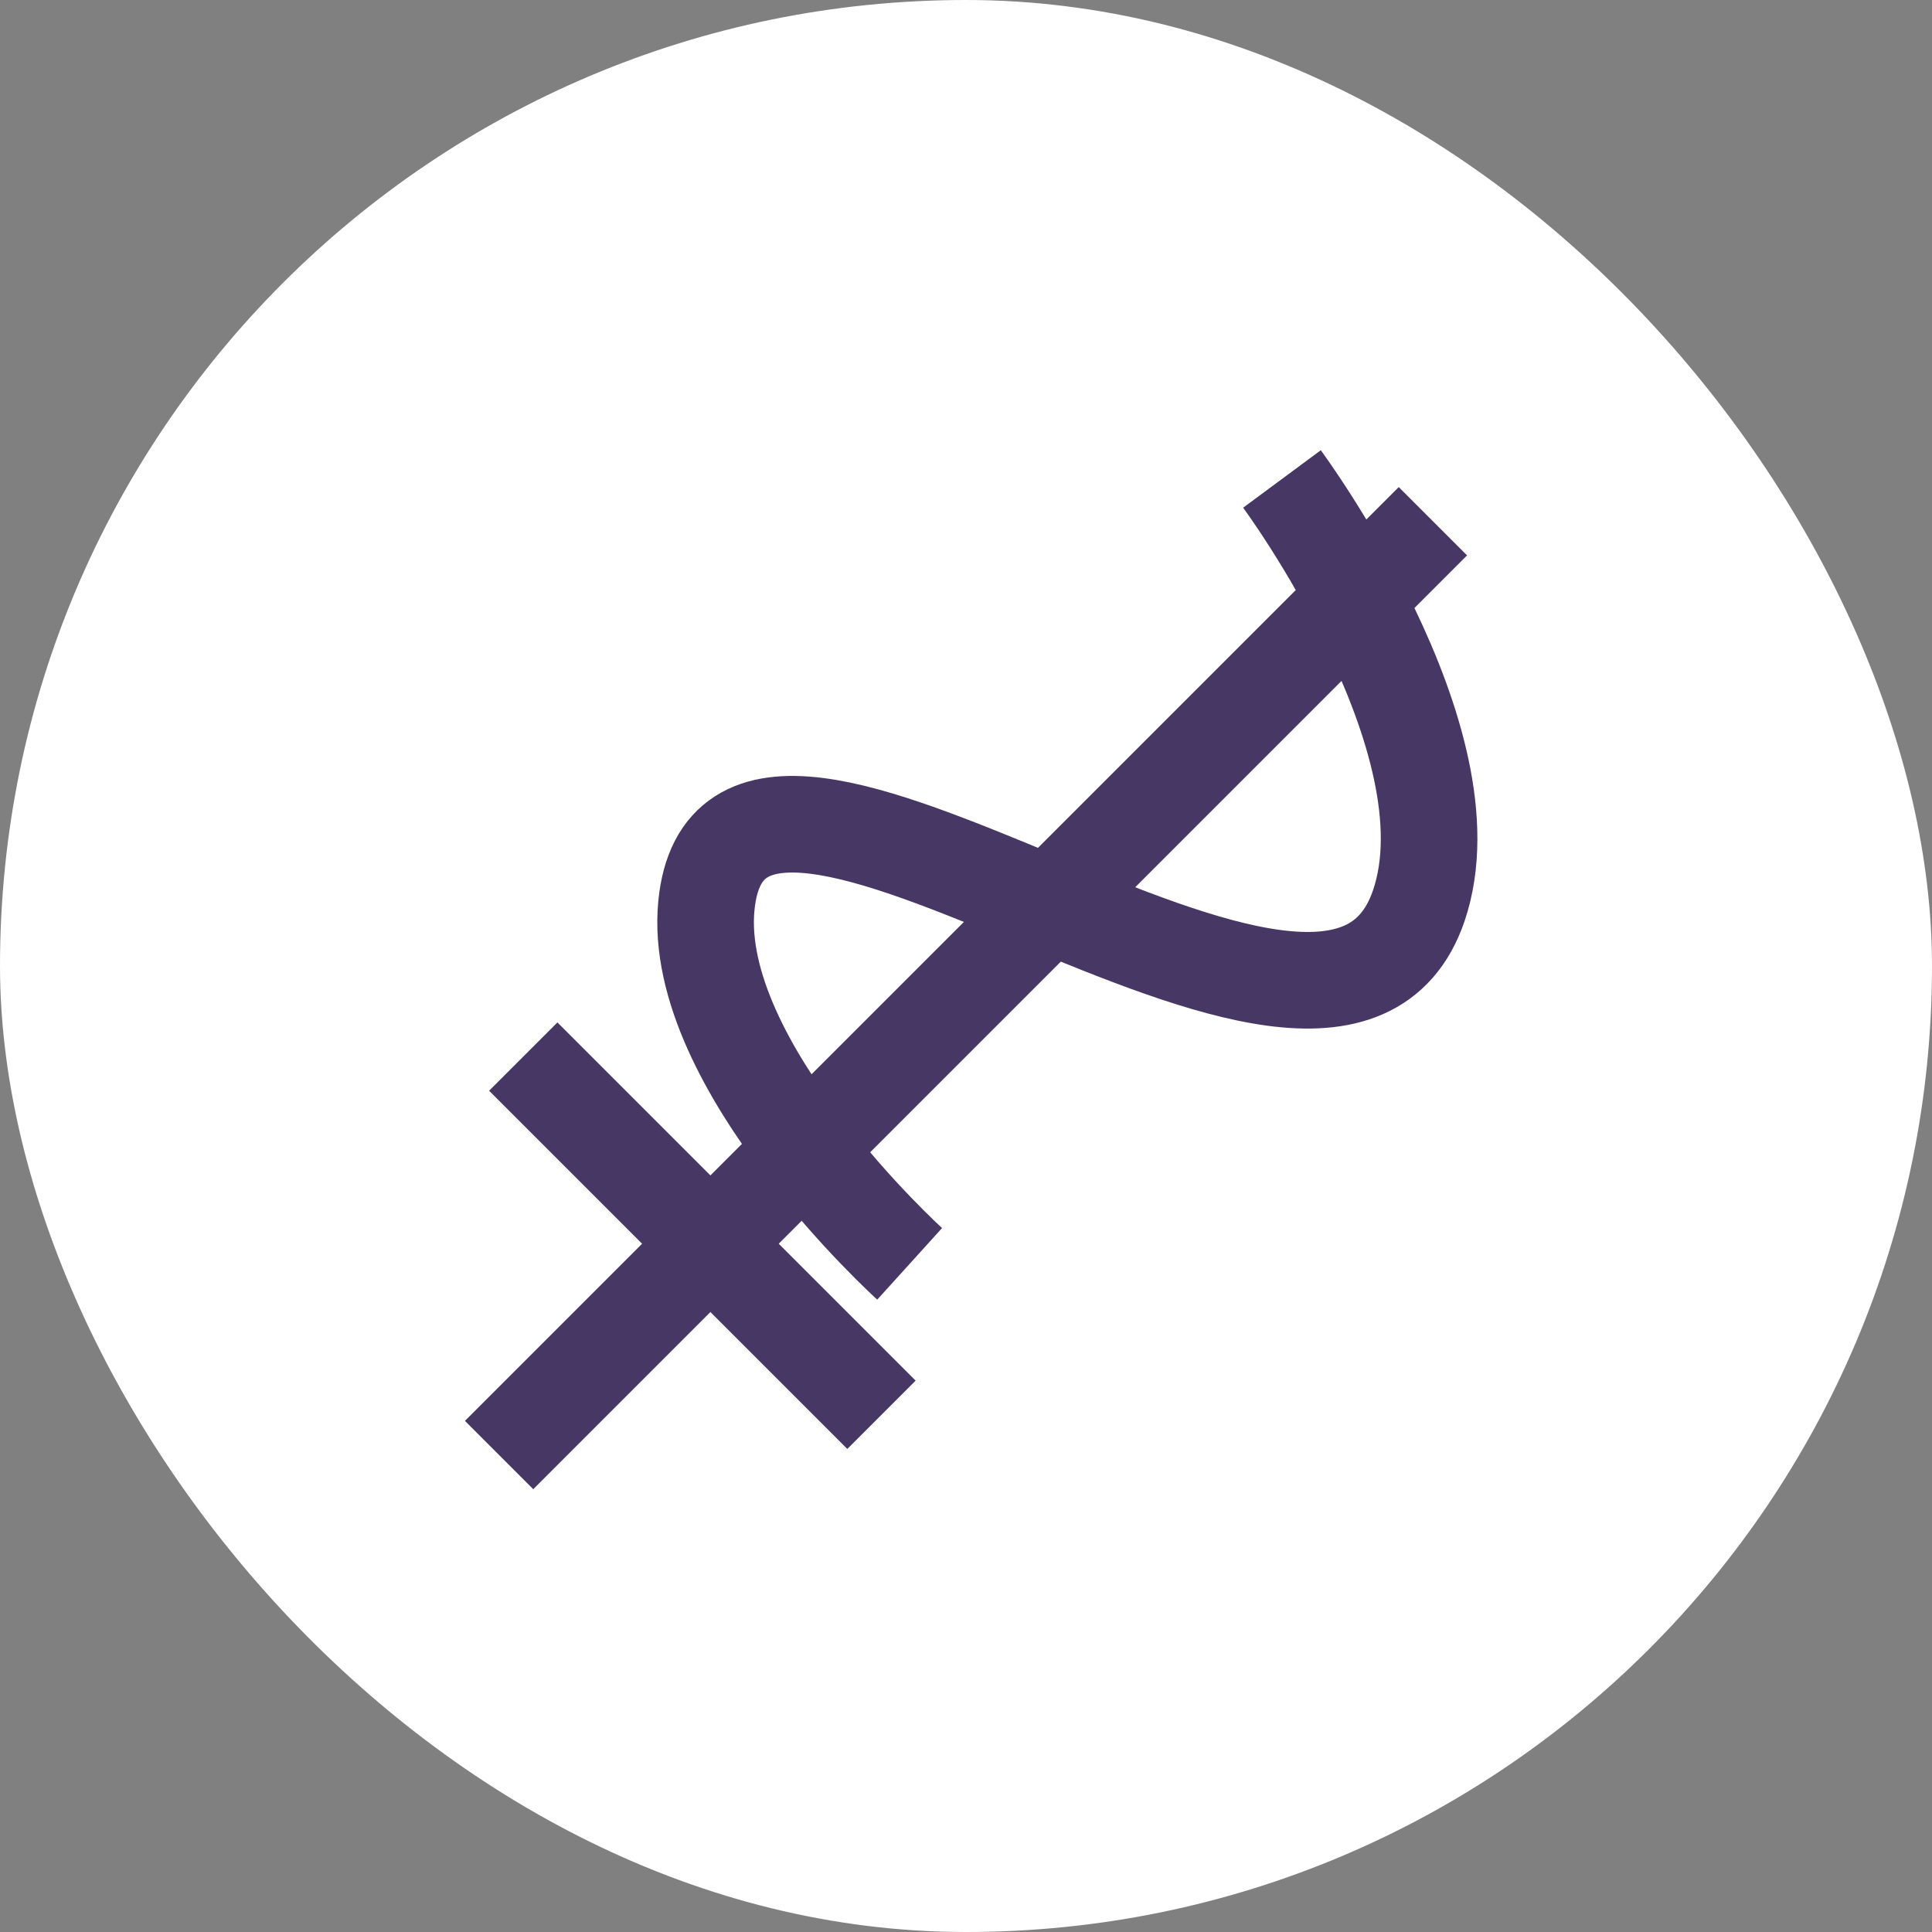 <svg width="480" height="480" viewBox="0 0 480 480" fill="none" xmlns="http://www.w3.org/2000/svg">
<rect x="0" y="0" width="480" height="480" fill="#808080" stroke="none"/>
<rect width="480" height="480" rx="240" fill="white"/>
<path d="M356 129.5L124 361.5" stroke="#473765" stroke-width="24"/>
<path d="M130 262.5L219 351.5" stroke="#473765" stroke-width="24"/>
<path d="M318.5 119C318.5 119 366.484 183.838 352.5 225C330.265 290.449 182.194 156.202 175.5 225C171.63 264.774 226 314 226 314" stroke="#473765" stroke-width="24"/>
</svg>
